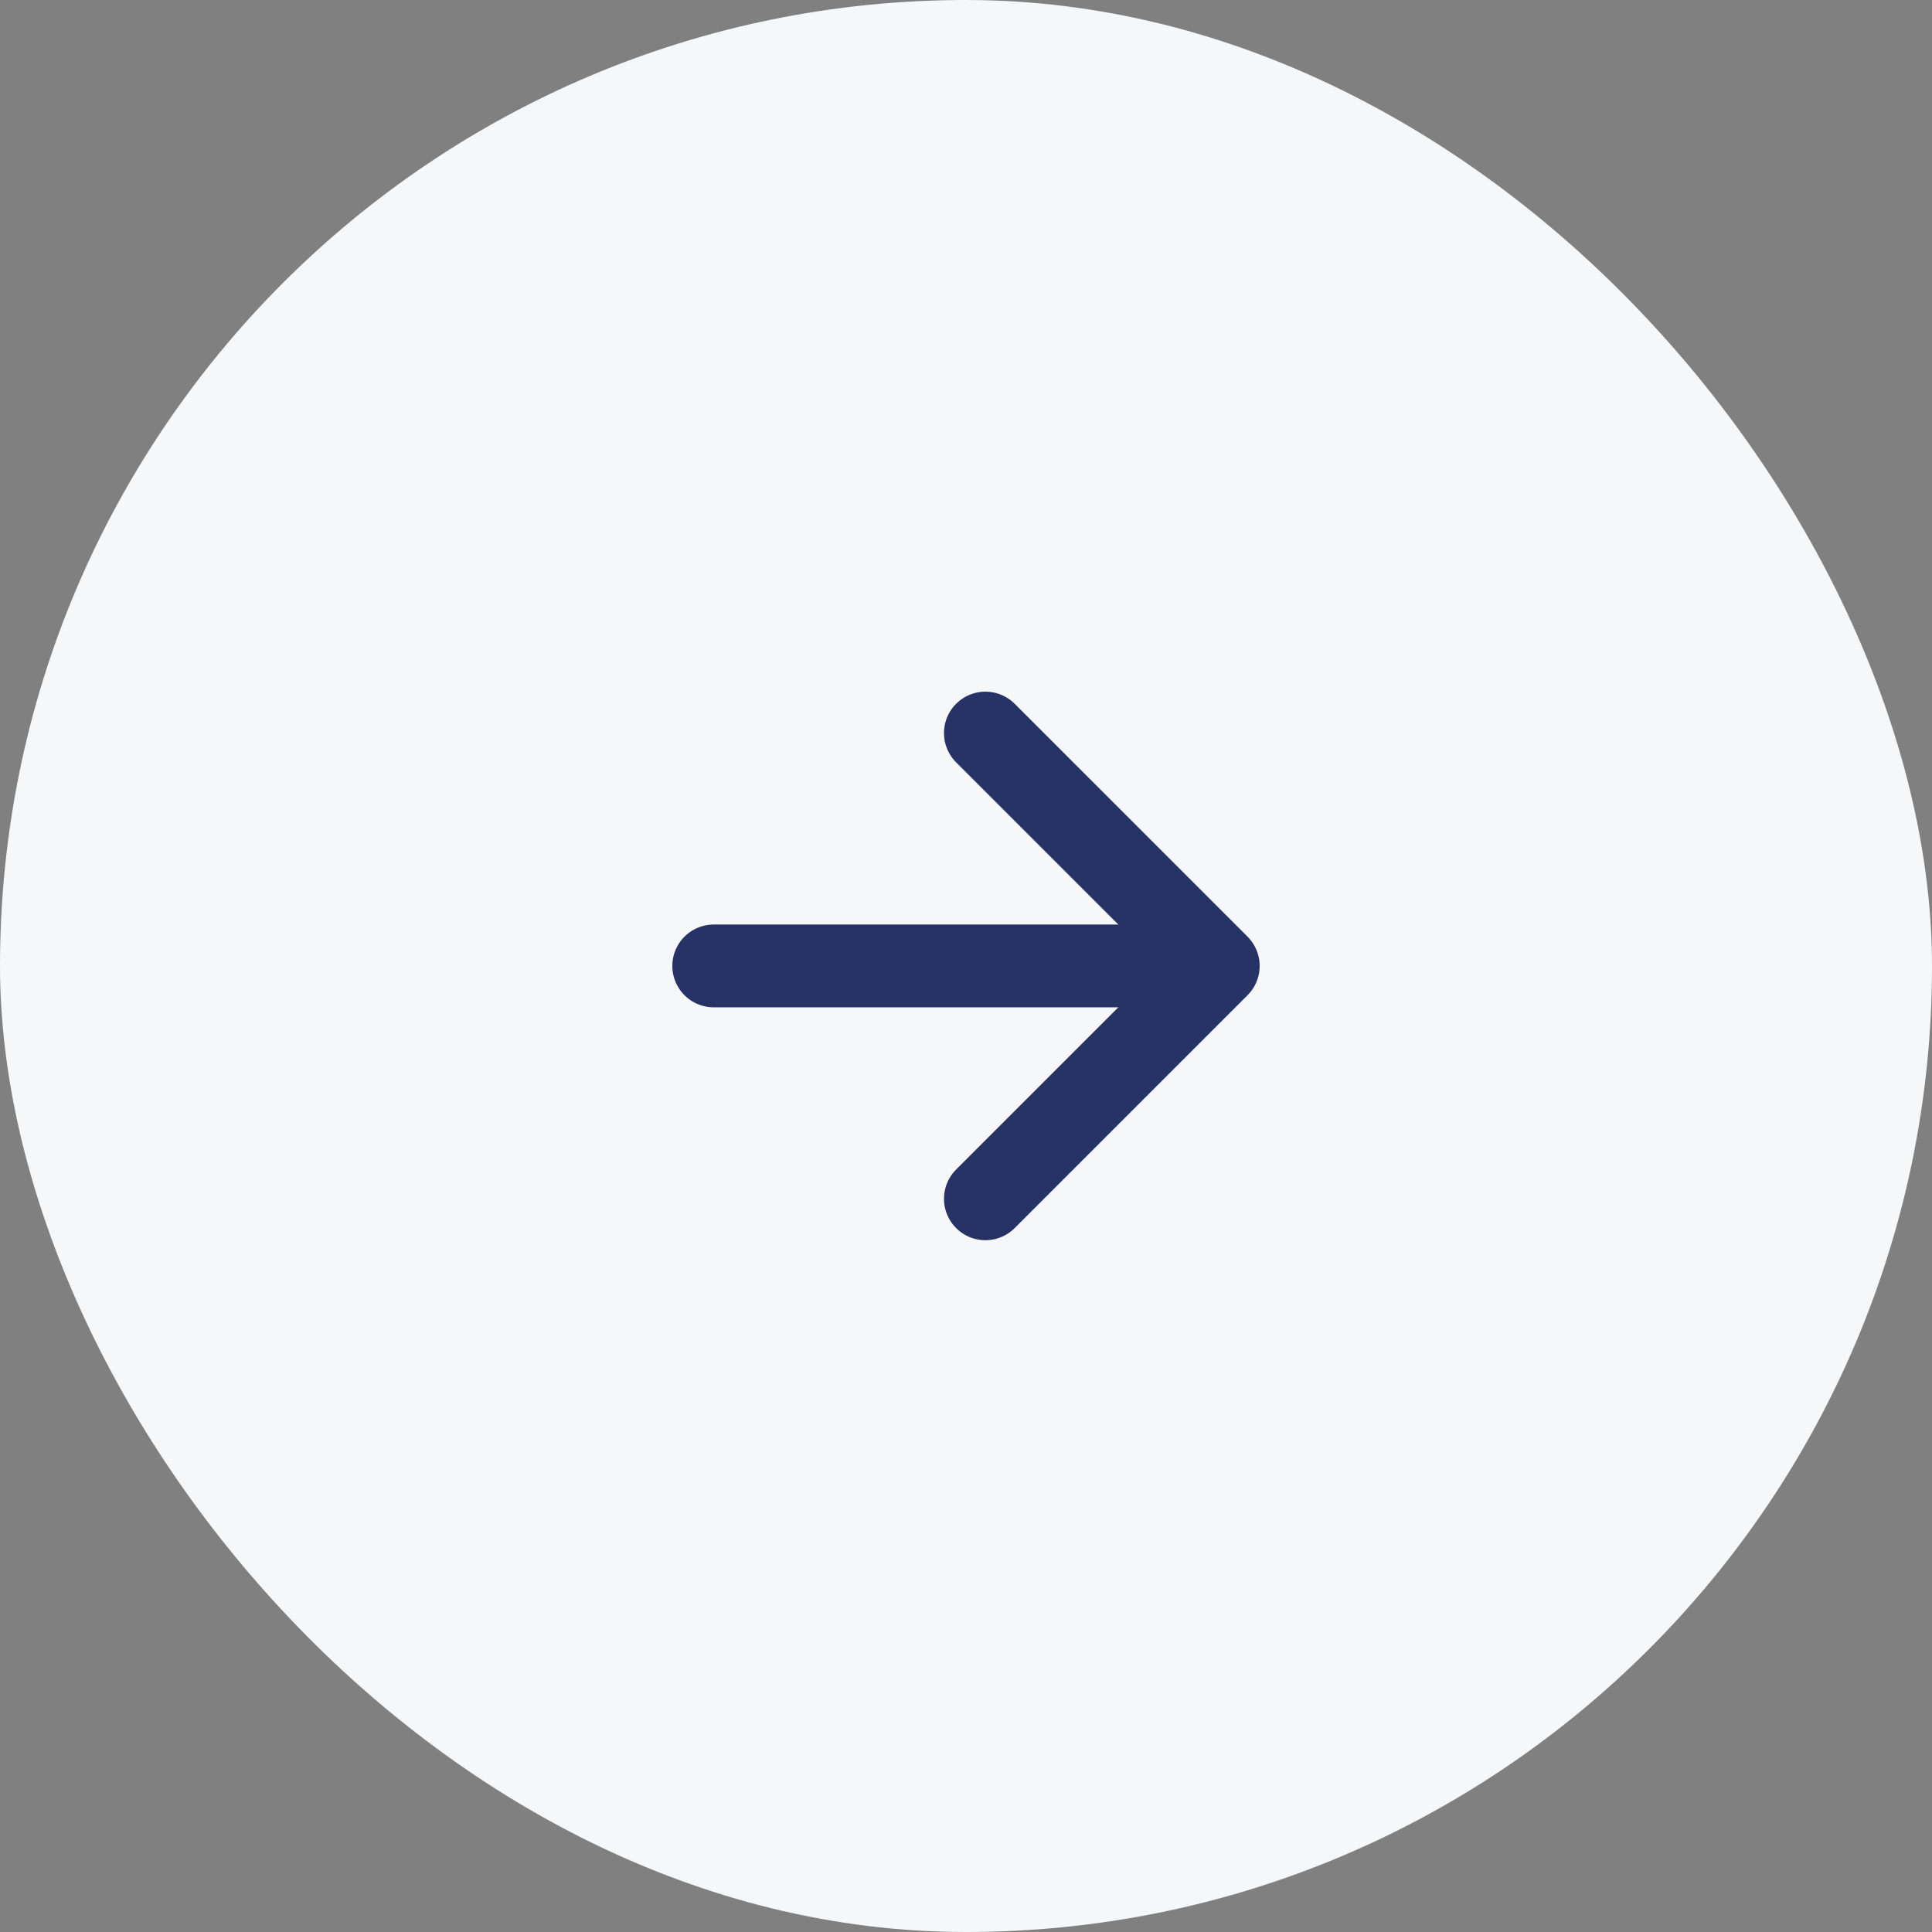 <svg width="56" height="56" viewBox="0 0 56 56" fill="none" xmlns="http://www.w3.org/2000/svg">
<rect x="0" y="0" width="56" height="56" fill="#808080" stroke="none"/>
<rect width="56" height="56" rx="28" fill="#F5F7F8"/>
<path d="M28.562 21.248L35.312 27.998L28.562 34.748" stroke="#273266" stroke-width="2.4" stroke-linecap="round" stroke-linejoin="round"/>
<path d="M34.375 27.998H20.688" stroke="#273266" stroke-width="2.4" stroke-linecap="round" stroke-linejoin="round"/>
</svg>
